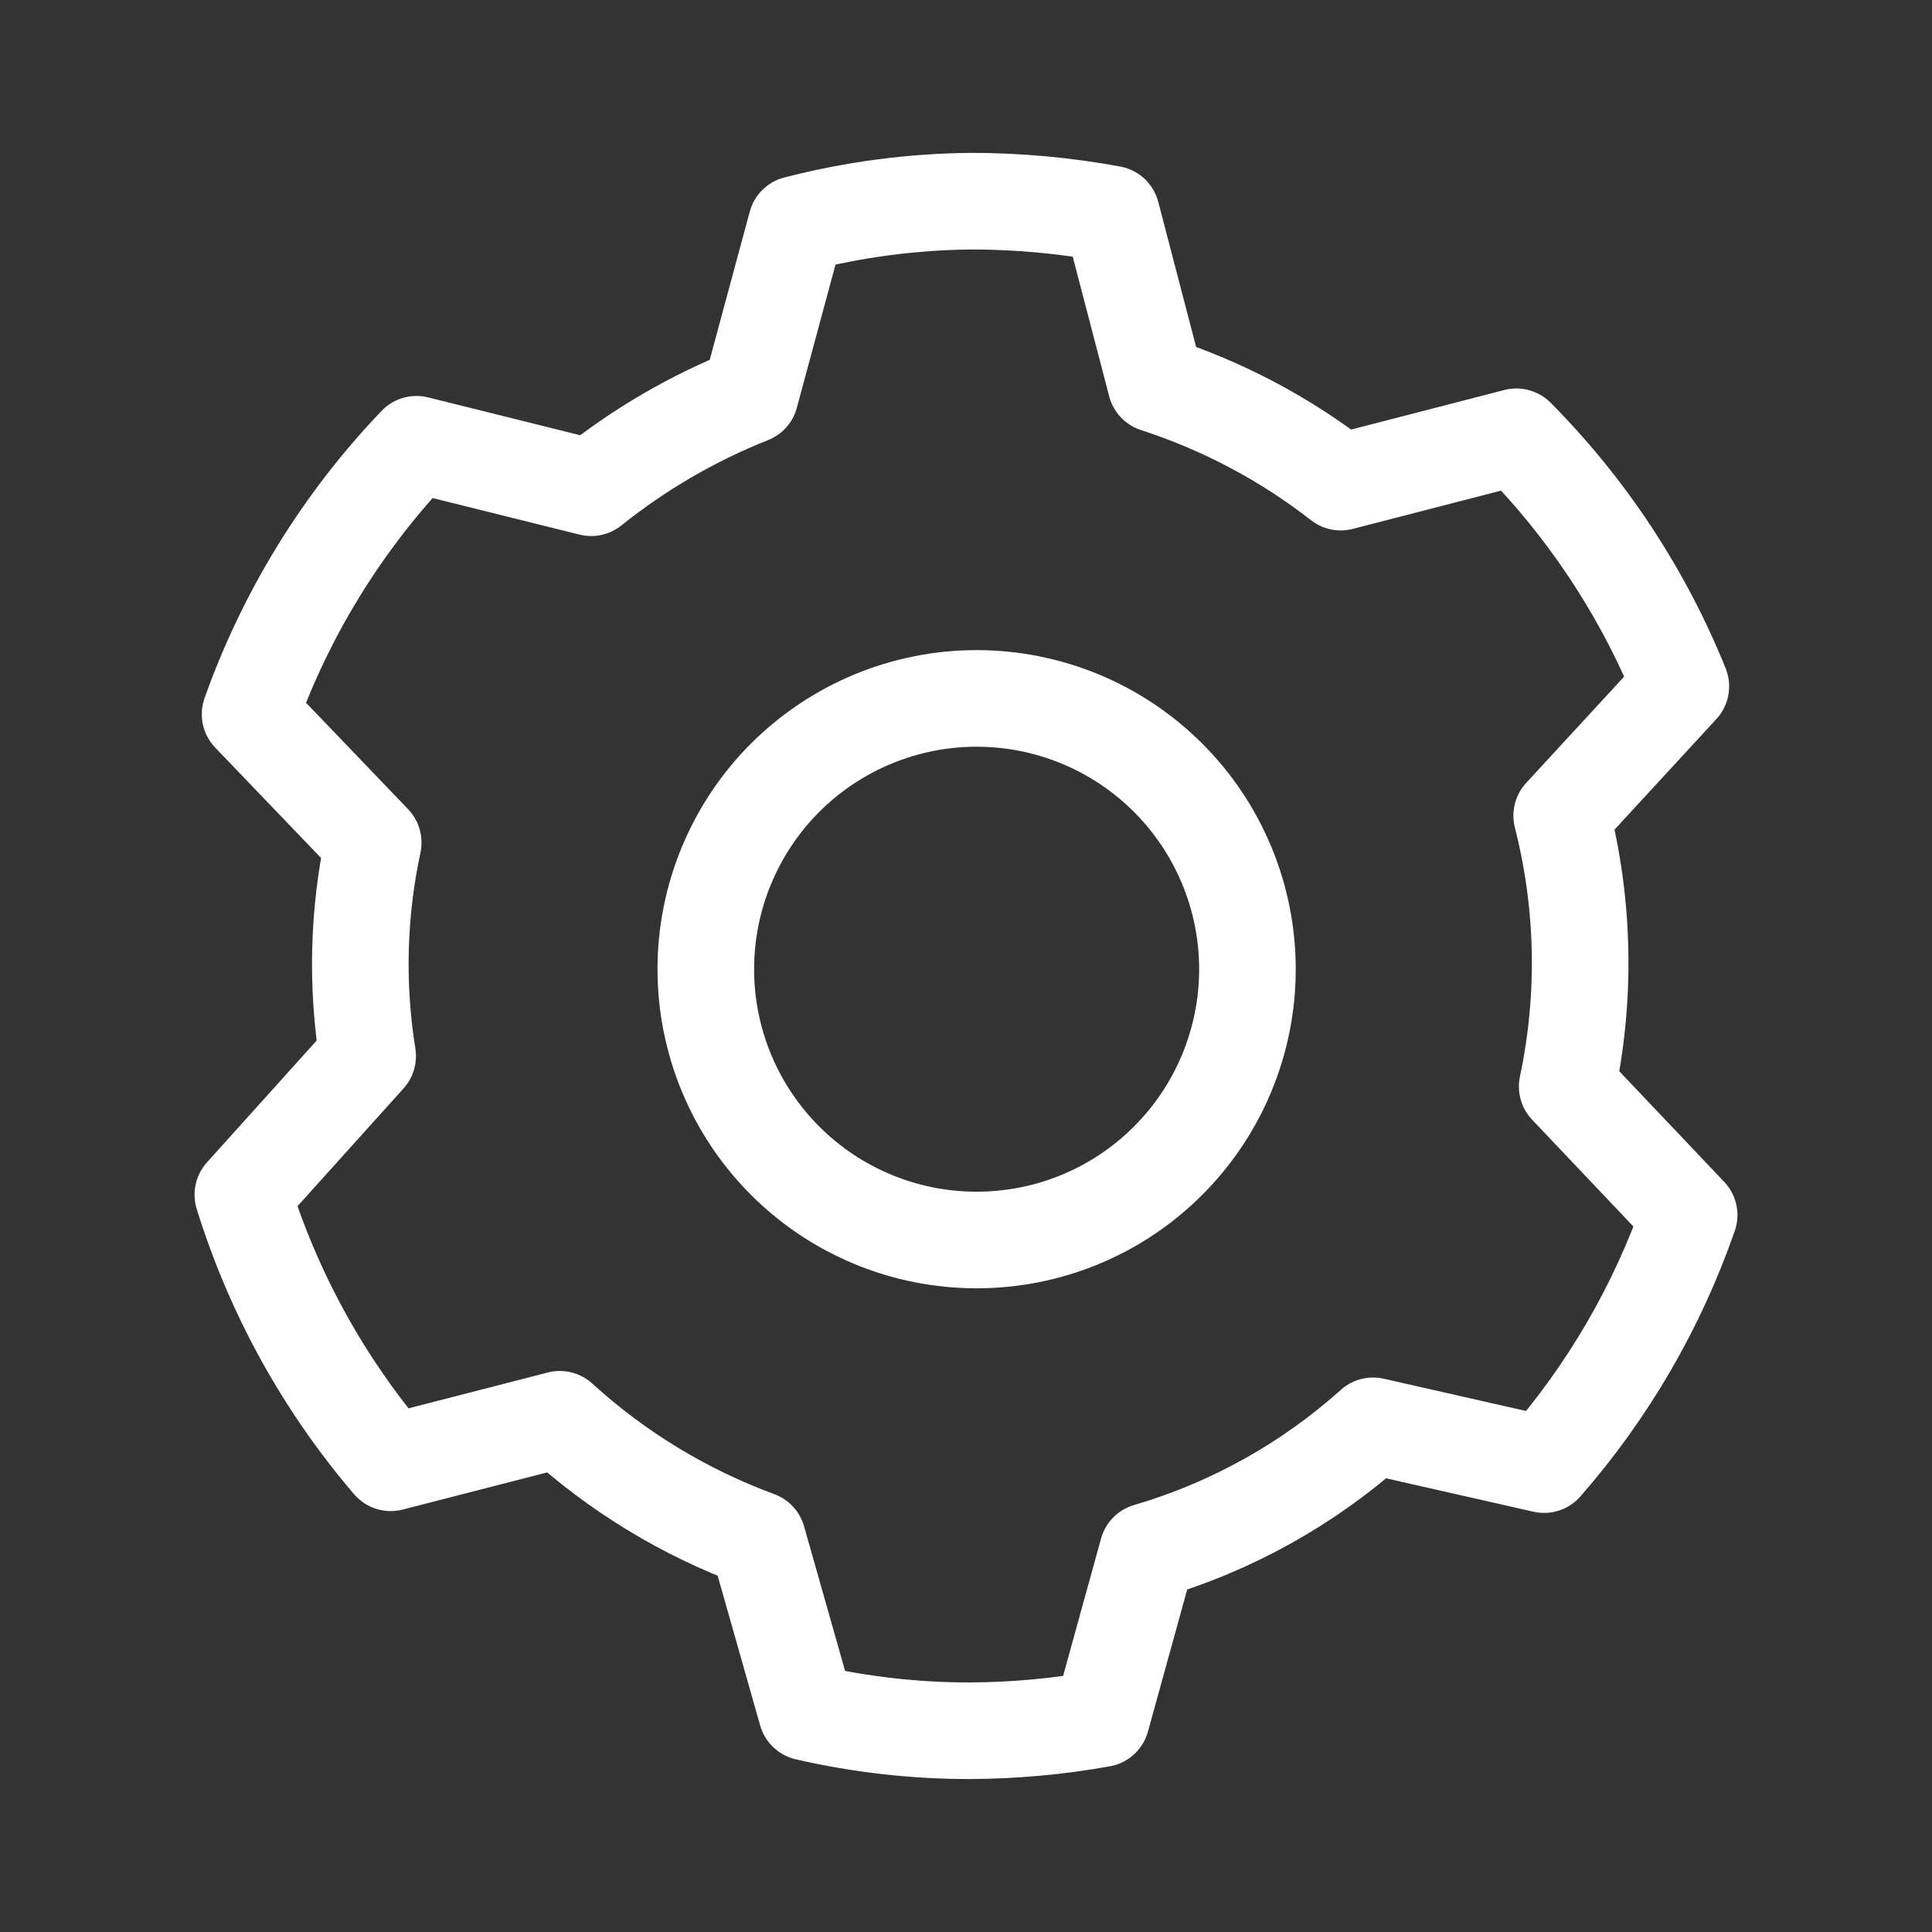 <svg width="40" height="40" viewBox="0 0 40 40" fill="none" xmlns="http://www.w3.org/2000/svg">
<rect x="0" y="0" width="40" height="40" fill="#333333" stroke="none"/>
<path d="M20.22 25.673C20.956 25.673 21.685 25.528 22.366 25.247C23.046 24.965 23.664 24.552 24.184 24.031C24.705 23.511 25.118 22.892 25.4 22.212C25.682 21.532 25.827 20.803 25.827 20.067C25.827 19.33 25.682 18.601 25.4 17.921C25.118 17.241 24.705 16.623 24.184 16.102C23.664 15.582 23.046 15.168 22.366 14.887C21.685 14.605 20.956 14.46 20.22 14.46C18.733 14.46 17.307 15.051 16.255 16.102C15.204 17.154 14.613 18.58 14.613 20.067C14.613 21.554 15.204 22.98 16.255 24.031C17.307 25.083 18.733 25.673 20.22 25.673Z" stroke="white" stroke-width="2" stroke-linecap="round" stroke-linejoin="round"/>
<path d="M34.972 25.157C34.311 27.056 33.292 28.81 31.968 30.323L28.428 29.52C27.086 30.724 25.491 31.613 23.76 32.12L22.803 35.585C21.907 35.746 20.998 35.829 20.087 35.833C18.947 35.835 17.811 35.706 16.7 35.45L15.685 31.873C14.172 31.316 12.782 30.471 11.59 29.385L8.09 30.285C6.702 28.663 5.66 26.774 5.028 24.735L7.612 21.865C7.376 20.397 7.415 18.898 7.727 17.445L5.178 14.787C5.919 12.701 7.093 10.797 8.623 9.198L12.24 10.098C13.236 9.3 14.345 8.654 15.532 8.183L16.488 4.643C17.67 4.337 18.884 4.177 20.105 4.165C21.08 4.165 22.055 4.255 23.013 4.432L23.932 7.953C25.315 8.402 26.612 9.087 27.758 9.982L31.395 9.043C32.862 10.522 34.02 12.278 34.8 14.21L32.333 16.888C32.801 18.724 32.84 20.642 32.447 22.495L34.972 25.157Z" stroke="white" stroke-width="2" stroke-linecap="round" stroke-linejoin="round"/>
</svg>
